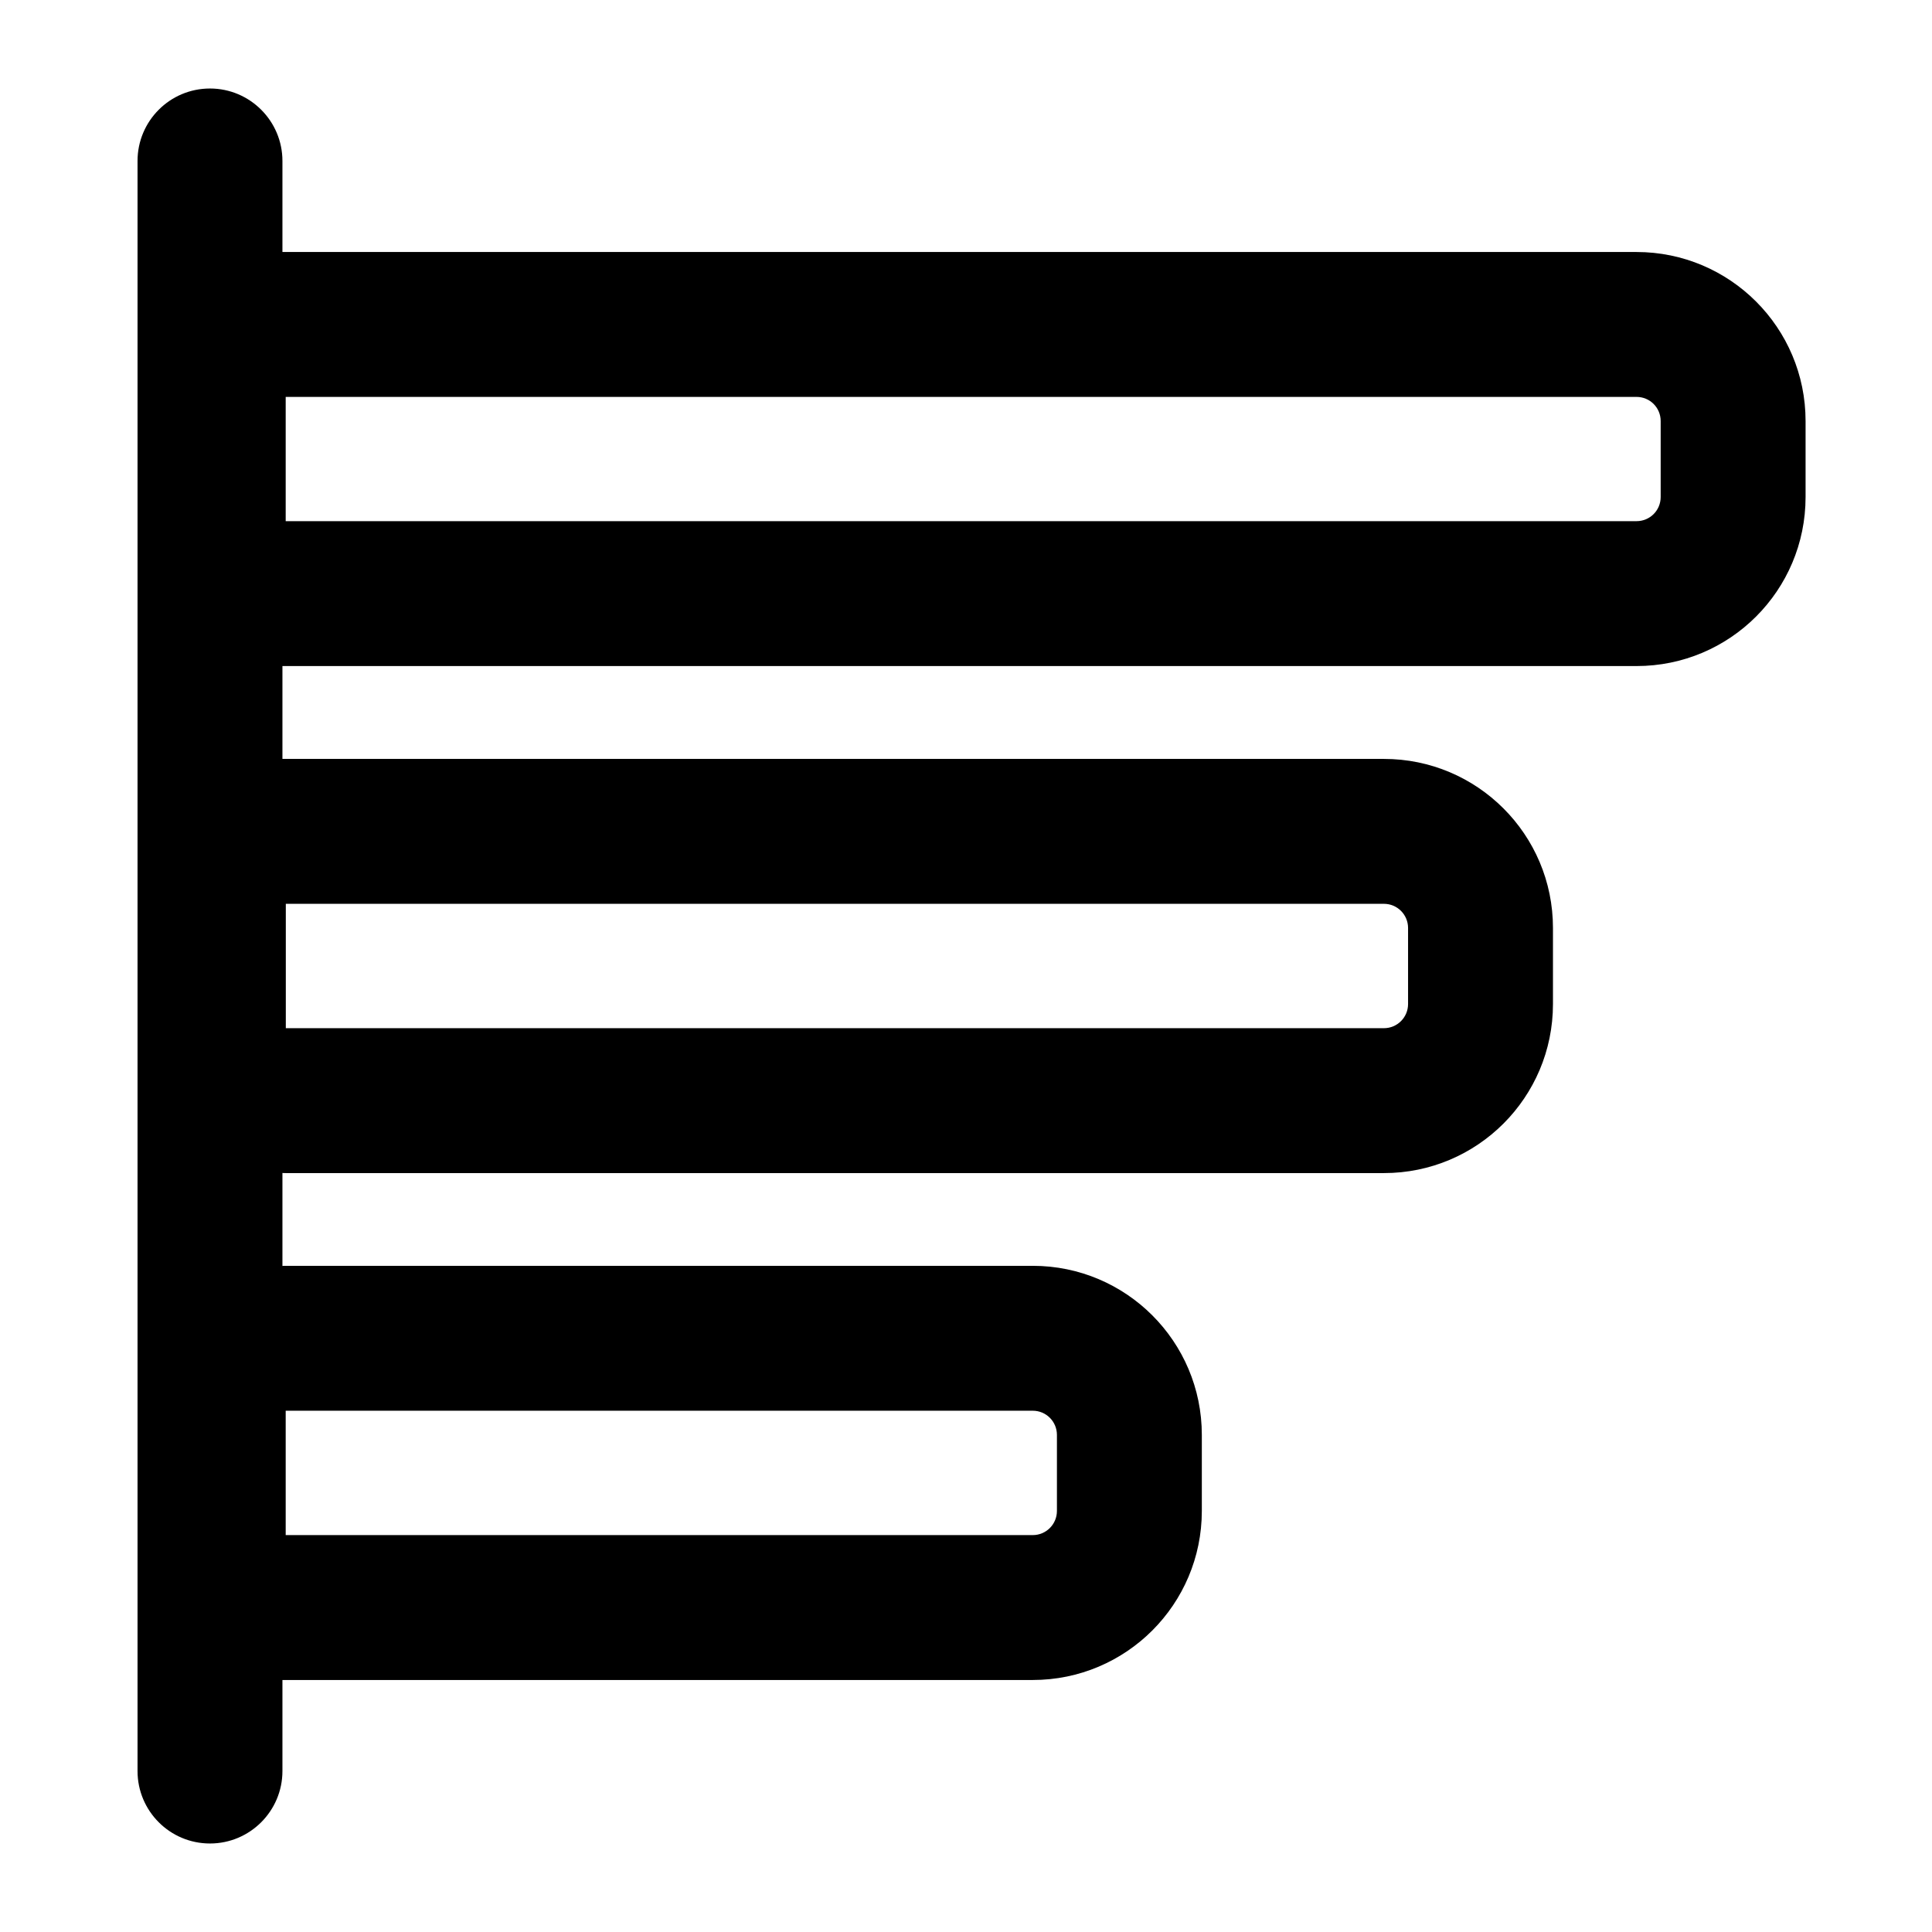 <svg width="16" height="16" viewBox="0 0 16 16" fill="none" xmlns="http://www.w3.org/2000/svg">
<path fill-rule="evenodd" clip-rule="evenodd" d="M2.339 9.714C2.348 9.715 2.357 9.715 2.367 9.715L11.461 9.715C12.235 9.715 12.861 9.088 12.861 8.315L12.861 7.685C12.861 6.912 12.235 6.285 11.461 6.285L2.367 6.285C2.357 6.285 2.348 6.285 2.339 6.285L2.339 5.516C2.348 5.516 2.357 5.516 2.366 5.516L13.553 5.516C14.326 5.516 14.953 4.89 14.953 4.116L14.953 3.487C14.953 2.714 14.326 2.087 13.553 2.087L2.366 2.087C2.357 2.087 2.348 2.087 2.339 2.087L2.339 1.333C2.339 1.002 2.07 0.733 1.739 0.733C1.407 0.733 1.139 1.002 1.139 1.333L1.139 14.667C1.139 14.998 1.407 15.267 1.739 15.267C2.07 15.267 2.339 14.998 2.339 14.667L2.339 13.913C2.345 13.913 2.352 13.913 2.359 13.913C2.361 13.913 2.364 13.913 2.366 13.913L8.553 13.913C9.326 13.913 9.953 13.286 9.953 12.513L9.953 11.883C9.953 11.11 9.326 10.483 8.553 10.483L2.366 10.483C2.357 10.483 2.348 10.483 2.339 10.484L2.339 9.714ZM11.661 7.685C11.661 7.575 11.572 7.485 11.461 7.485L2.367 7.485L2.367 8.515L11.461 8.515C11.572 8.515 11.661 8.425 11.661 8.315L11.661 7.685ZM13.753 3.487C13.753 3.376 13.664 3.287 13.553 3.287L2.366 3.287L2.366 4.316L13.553 4.316C13.664 4.316 13.753 4.227 13.753 4.116L13.753 3.487ZM8.553 11.683C8.664 11.683 8.753 11.773 8.753 11.883L8.753 12.513C8.753 12.623 8.664 12.713 8.553 12.713L2.366 12.713L2.366 11.683L8.553 11.683Z" fill="black"/>
</svg>
